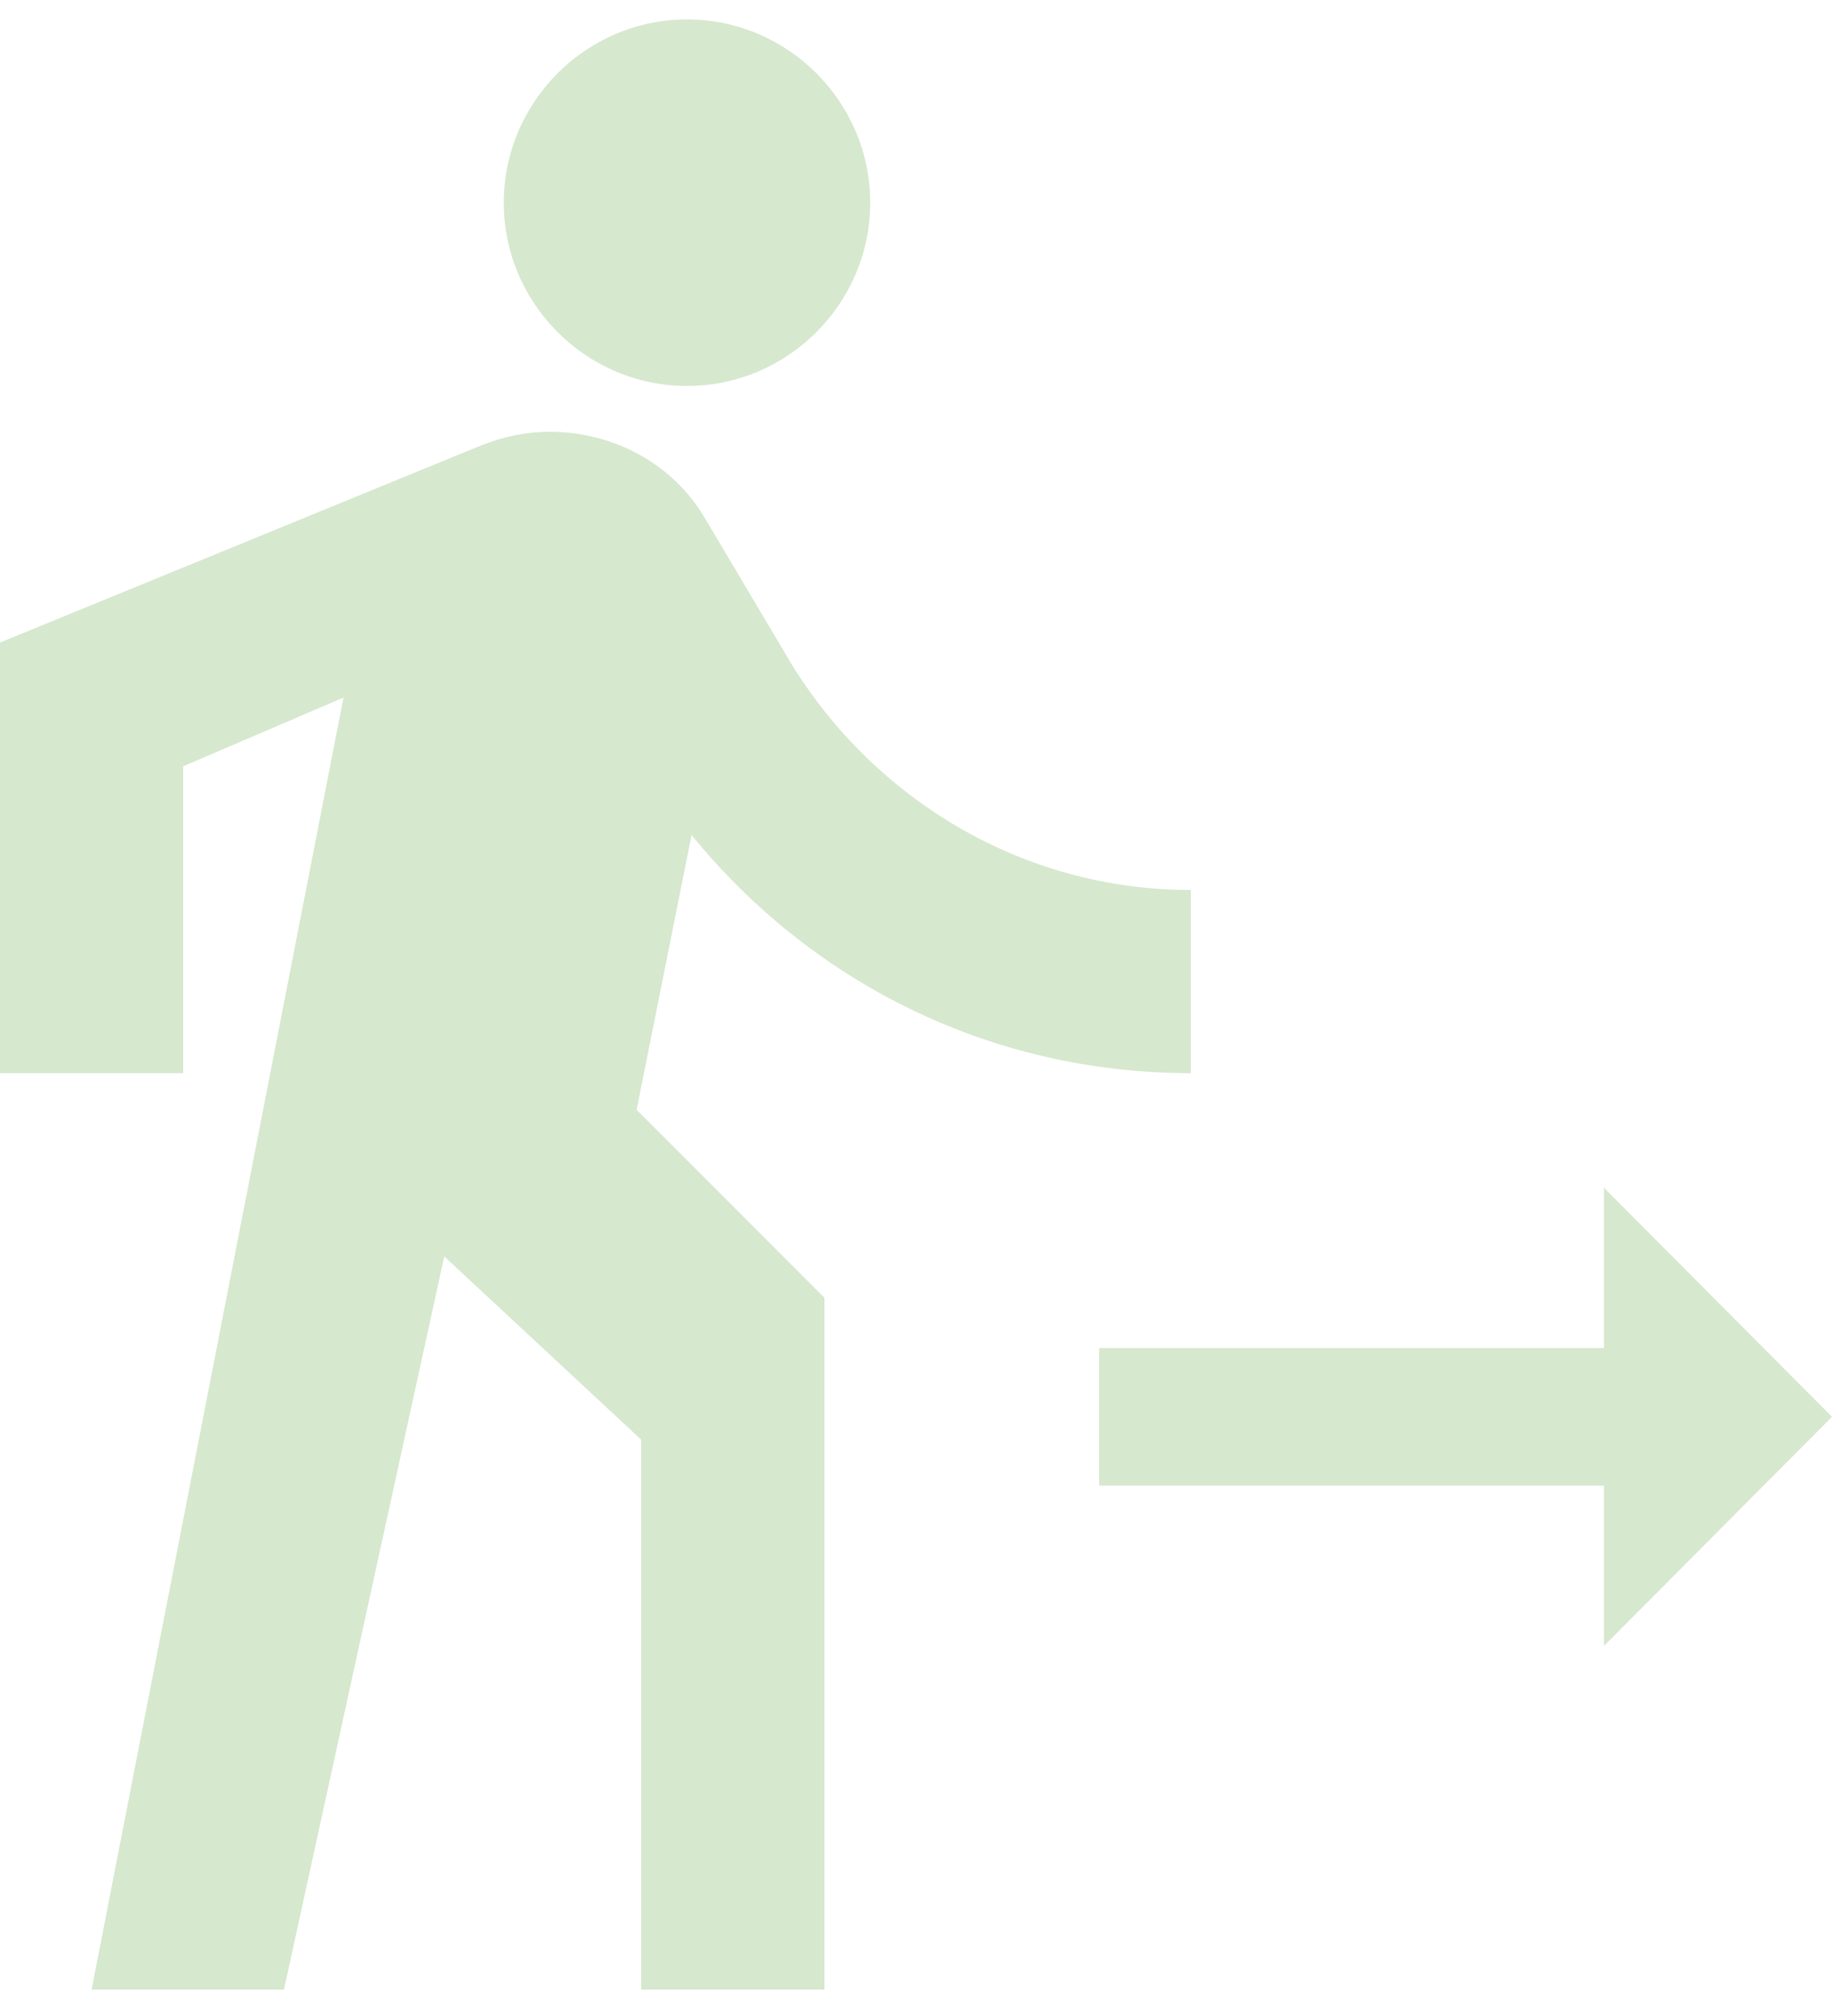 <svg width="20" height="22" viewBox="0 0 20 22" fill="none" xmlns="http://www.w3.org/2000/svg">
<path fill-rule="evenodd" clip-rule="evenodd" d="M7.5 4.212C8.6 4.212 9.5 3.312 9.5 2.212C9.5 1.112 8.6 0.212 7.5 0.212C6.4 0.212 5.5 1.112 5.5 2.212C5.5 3.312 6.4 4.212 7.5 4.212ZM17.51 14.711H12V16.212H17.51V17.962L20 15.461L17.51 12.961V14.711ZM1 21.712L3.75 7.612L2 8.362V11.711H0V7.012L5.25 4.862C5.5 4.762 5.75 4.712 6 4.712C6.7 4.712 7.35 5.062 7.7 5.662L8.65 7.262C9.55 8.712 11.15 9.712 13 9.712V11.711C10.8 11.711 8.85 10.711 7.55 9.112L6.95 12.111L9 14.162V21.712H7V15.711L4.85 13.711L3.1 21.712H1Z" fill="#D6E8CE"/>
</svg>
